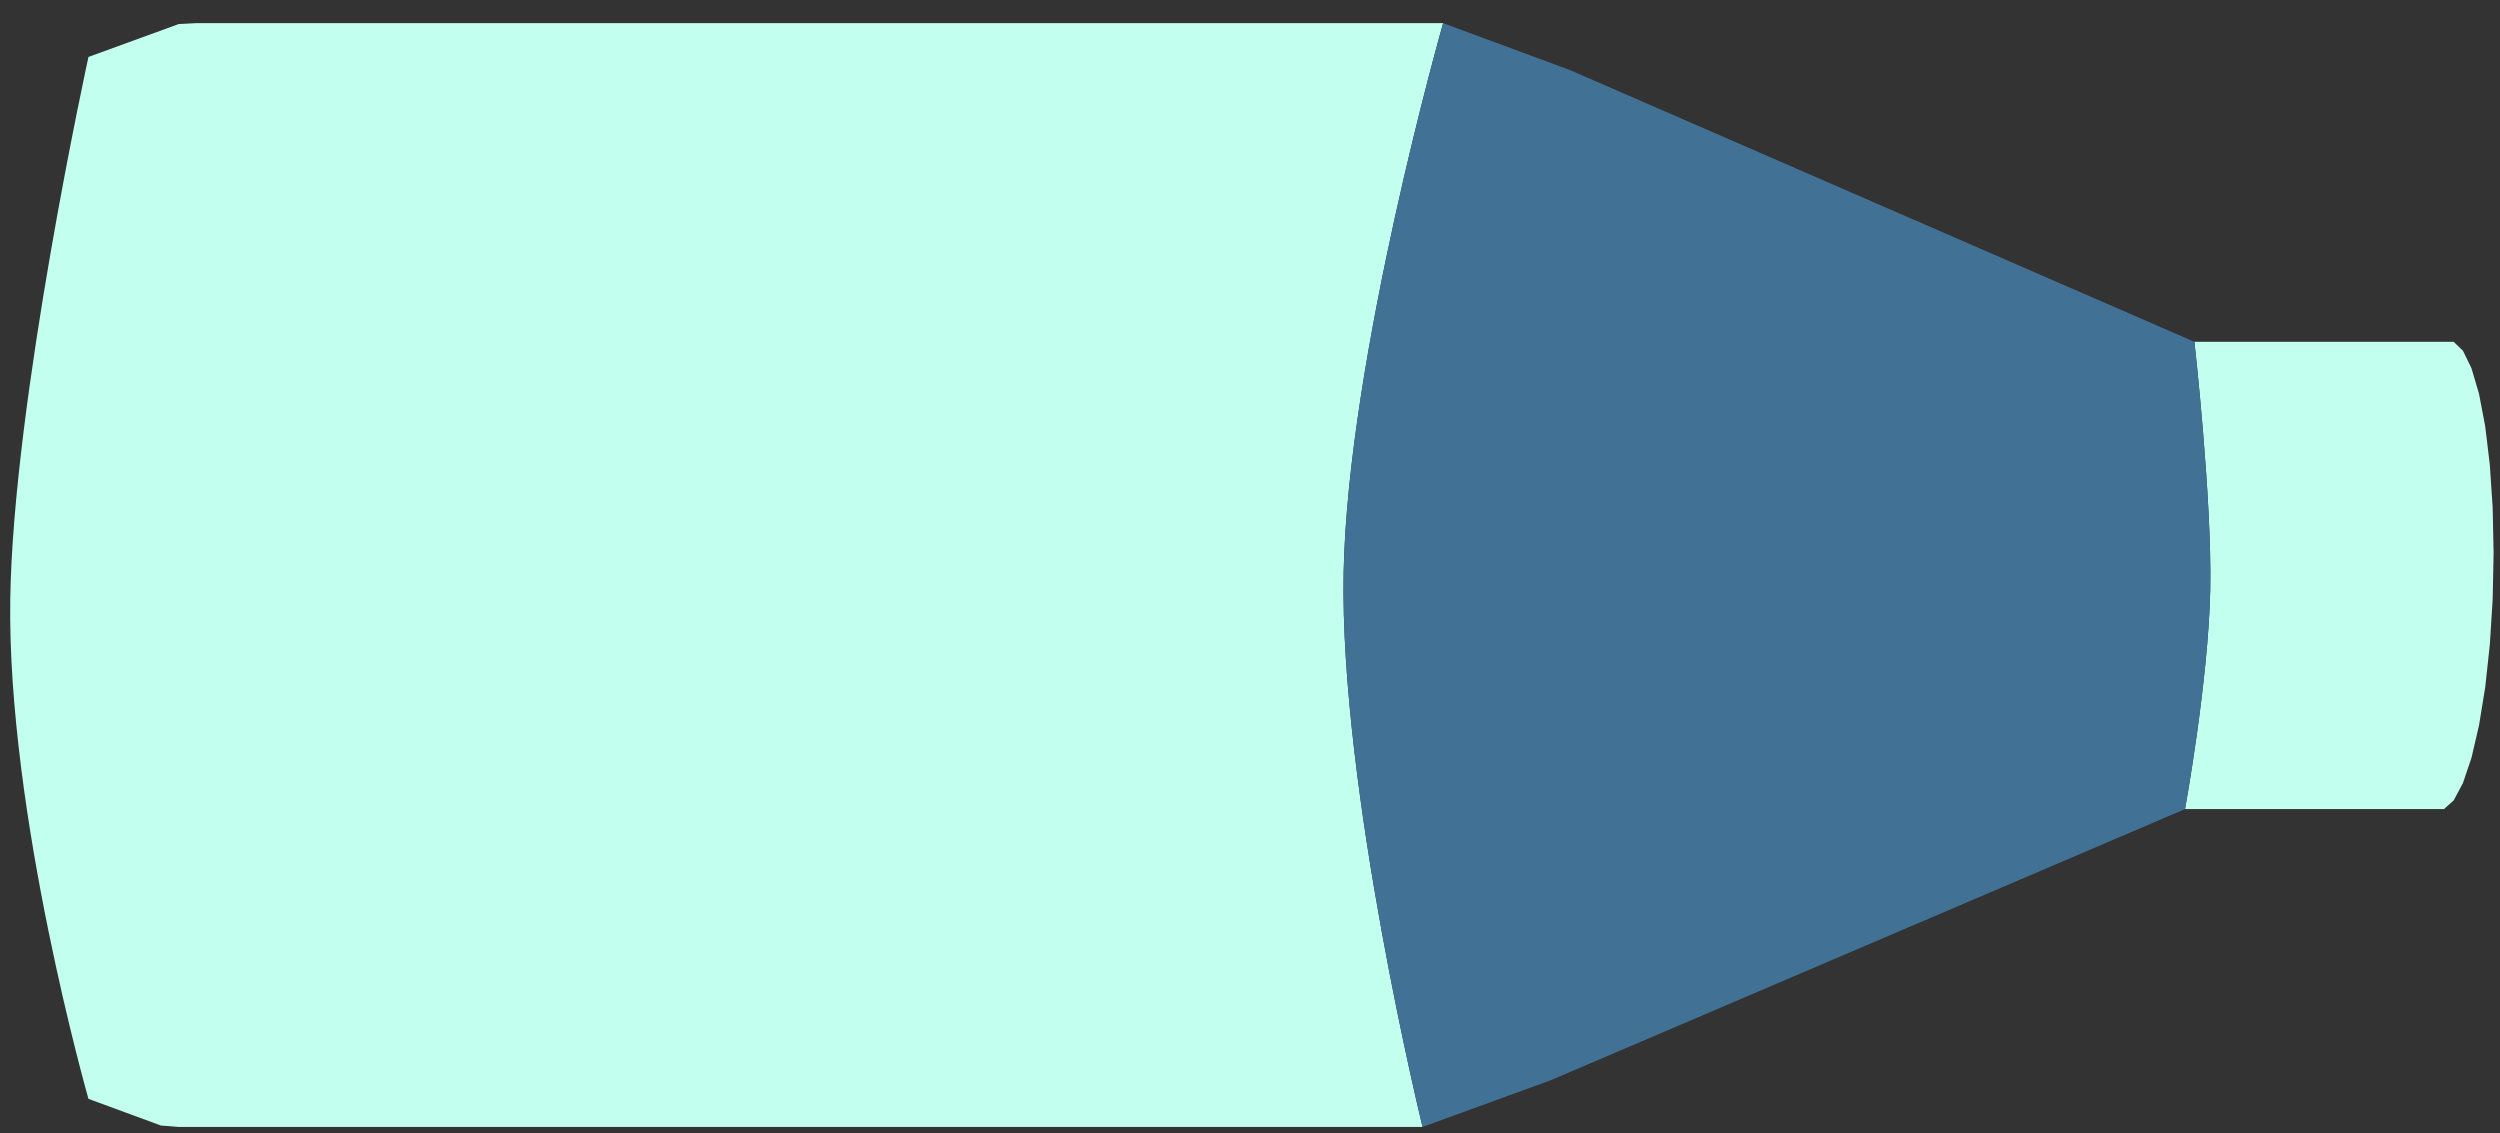 <svg width="75" height="34" viewBox="0 0 75 34" fill="none" xmlns="http://www.w3.org/2000/svg">
<rect x="0" y="0" width="75" height="34" fill="#333333" stroke="none"/>
<path d="M65.551 24.272L73.32 24.272L73.61 24.012L73.888 23.492L74.145 22.732L74.371 21.759L74.557 20.611L74.695 19.334L74.78 17.975L74.808 16.589L74.78 15.229L74.695 13.948L74.557 12.795L74.371 11.817L74.145 11.049L73.888 10.522L73.61 10.255L65.833 10.255C65.833 10.255 66.363 14.957 66.308 17.694C66.253 20.431 65.551 24.272 65.551 24.272Z" fill="#c3ffef"/>
<path d="M2.654 32.966L4.826 33.765L5.361 33.808L15.361 33.808L25.361 33.808L35.361 33.808L42.677 33.808C42.677 33.808 40.188 23.66 40.308 17.194C40.429 10.728 43.294 0.694 43.294 0.694L33.294 0.694L23.294 0.694L13.294 0.694L5.898 0.694L5.361 0.722L2.654 1.708C2.654 1.708 0.395 12.019 0.308 17.975C0.214 24.426 2.654 32.966 2.654 32.966Z" fill="#c3ffef"/>
<path d="M42.677 33.808L46.524 32.407L55.719 28.476L64.914 24.545L65.551 24.272C65.551 24.272 66.253 20.431 66.308 17.694C66.363 14.957 65.833 10.255 65.833 10.255L56.664 6.265L47.495 2.274L47.097 2.101L43.294 0.694C43.294 0.694 40.429 10.728 40.308 17.194C40.188 23.66 42.677 33.808 42.677 33.808Z" fill="#417194"/>
</svg>
